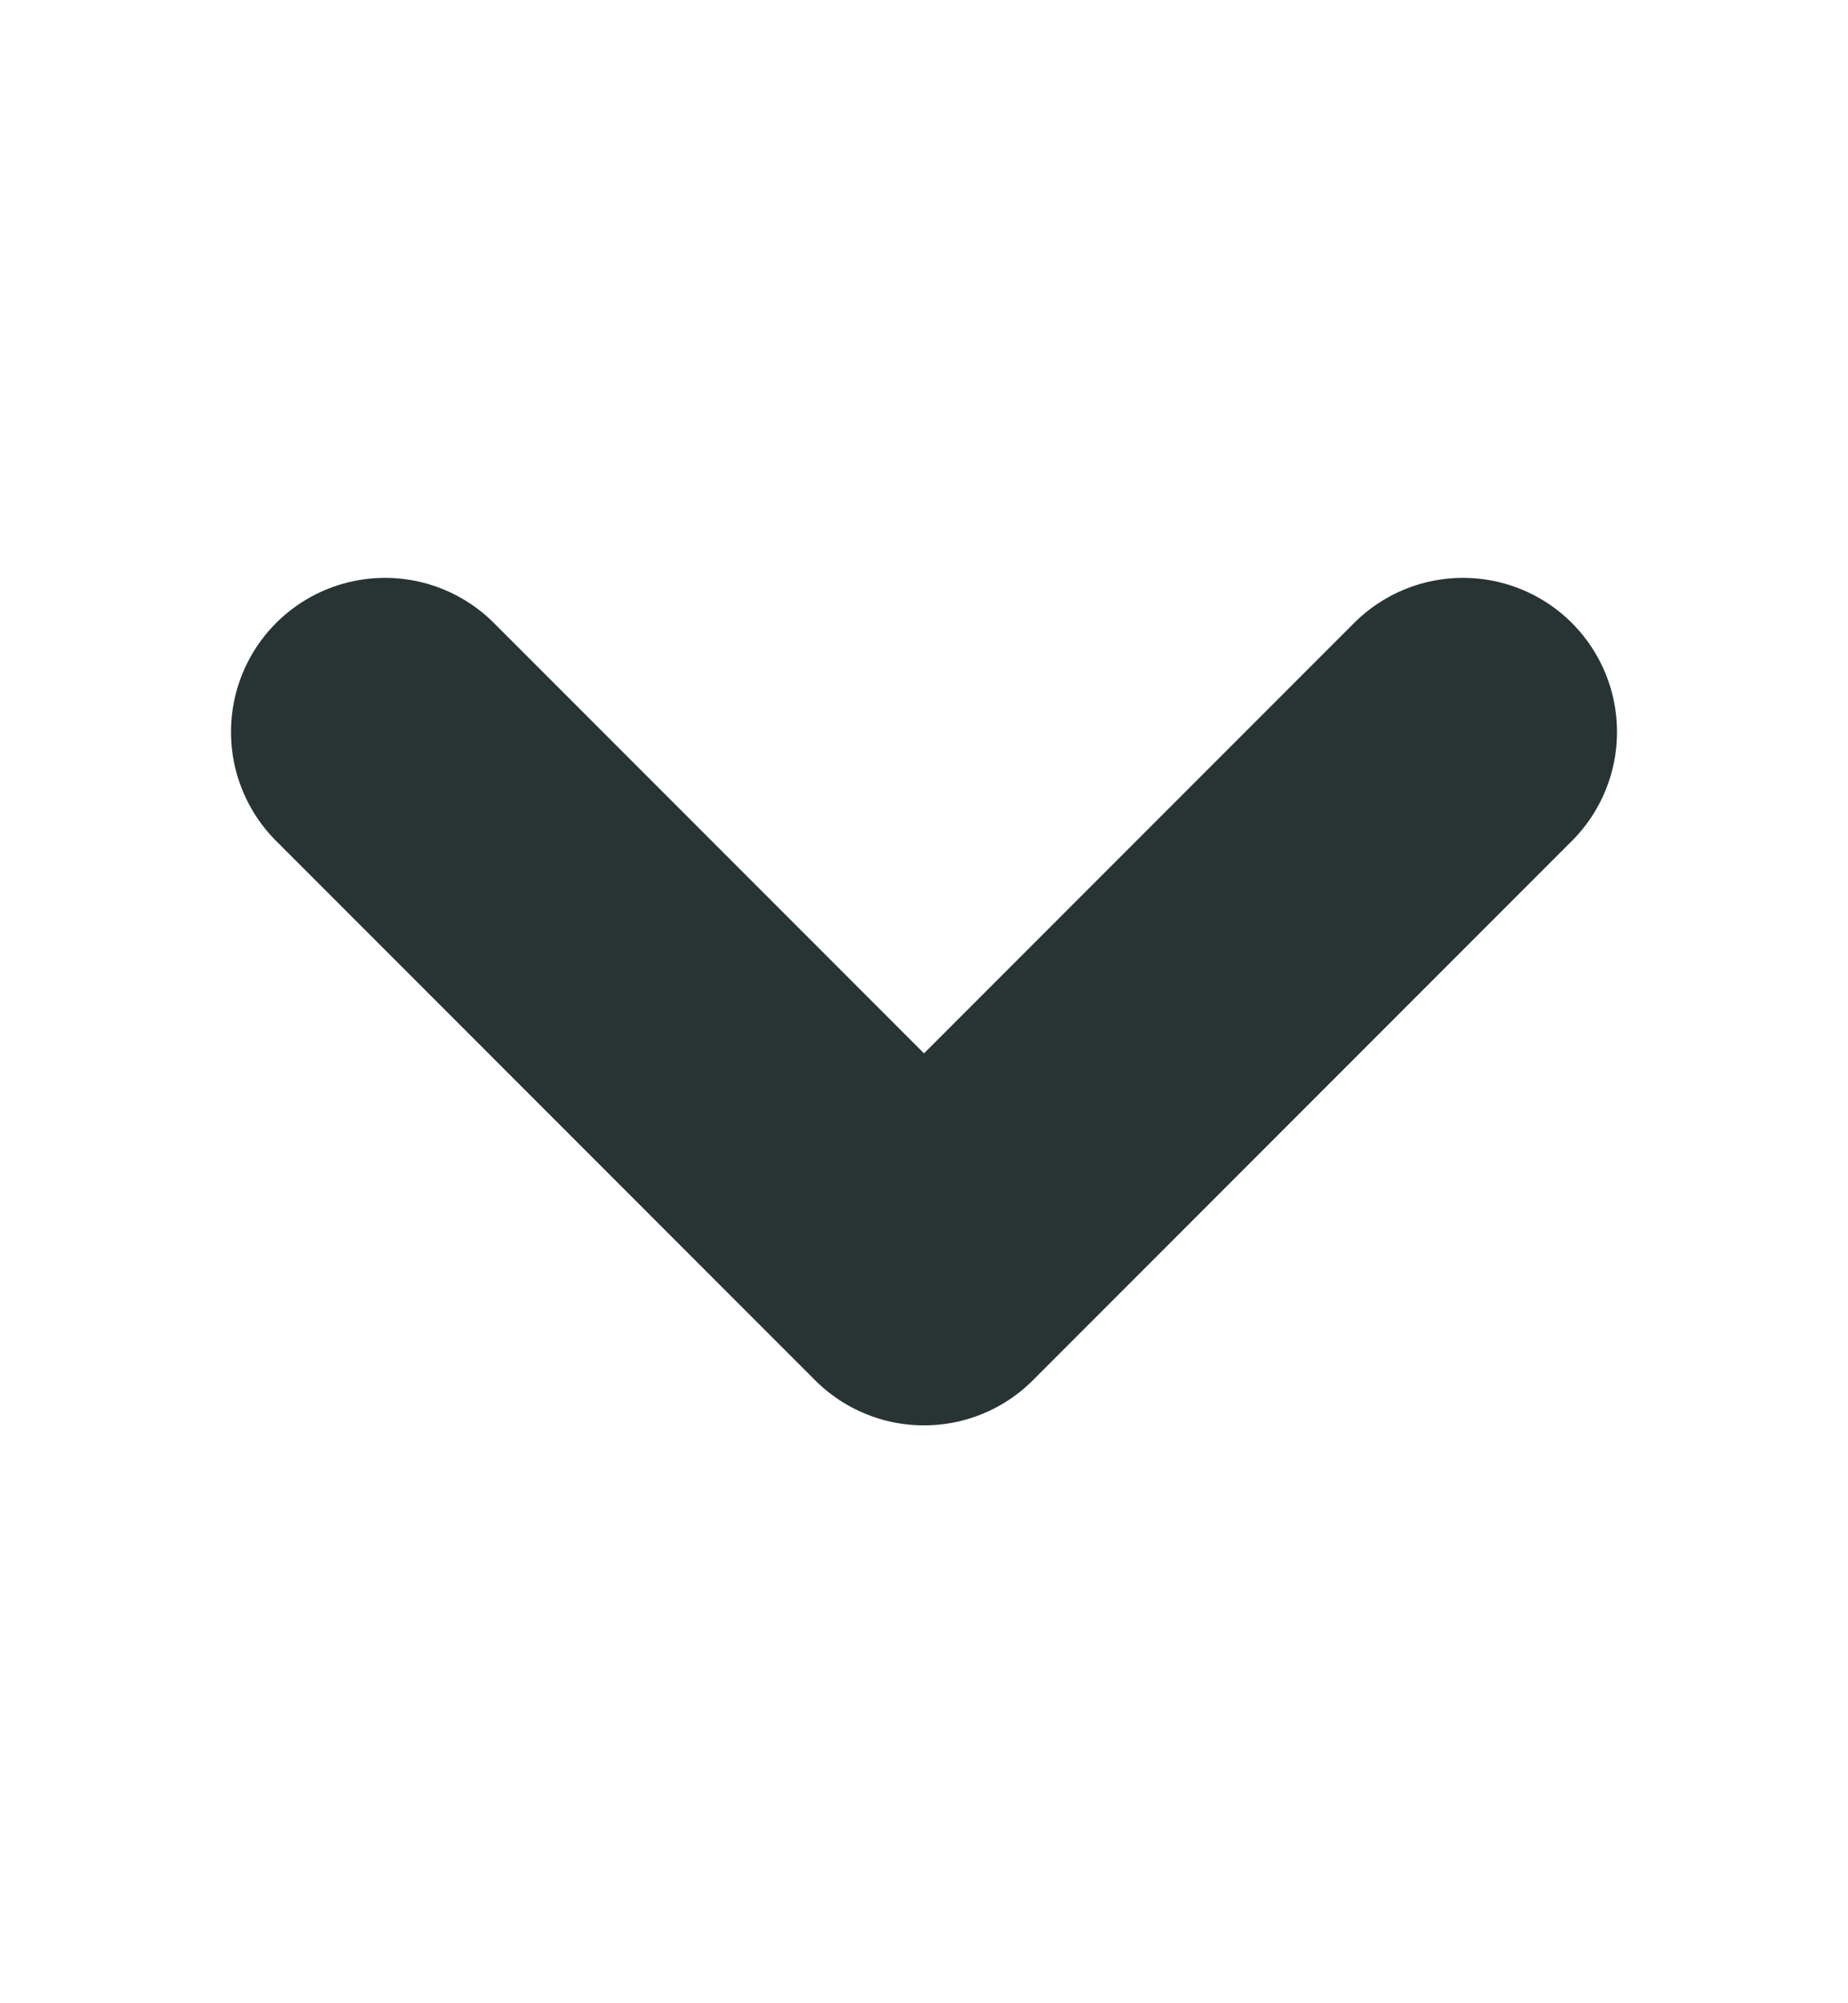 <svg width="12" height="13" viewBox="0 0 12 13" fill="none" xmlns="http://www.w3.org/2000/svg">
    <path d="M9.5 4.75 6 8.25l-3.5-3.5" stroke="#273433" stroke-width="2" stroke-linecap="round" stroke-linejoin="round"/>
</svg>
